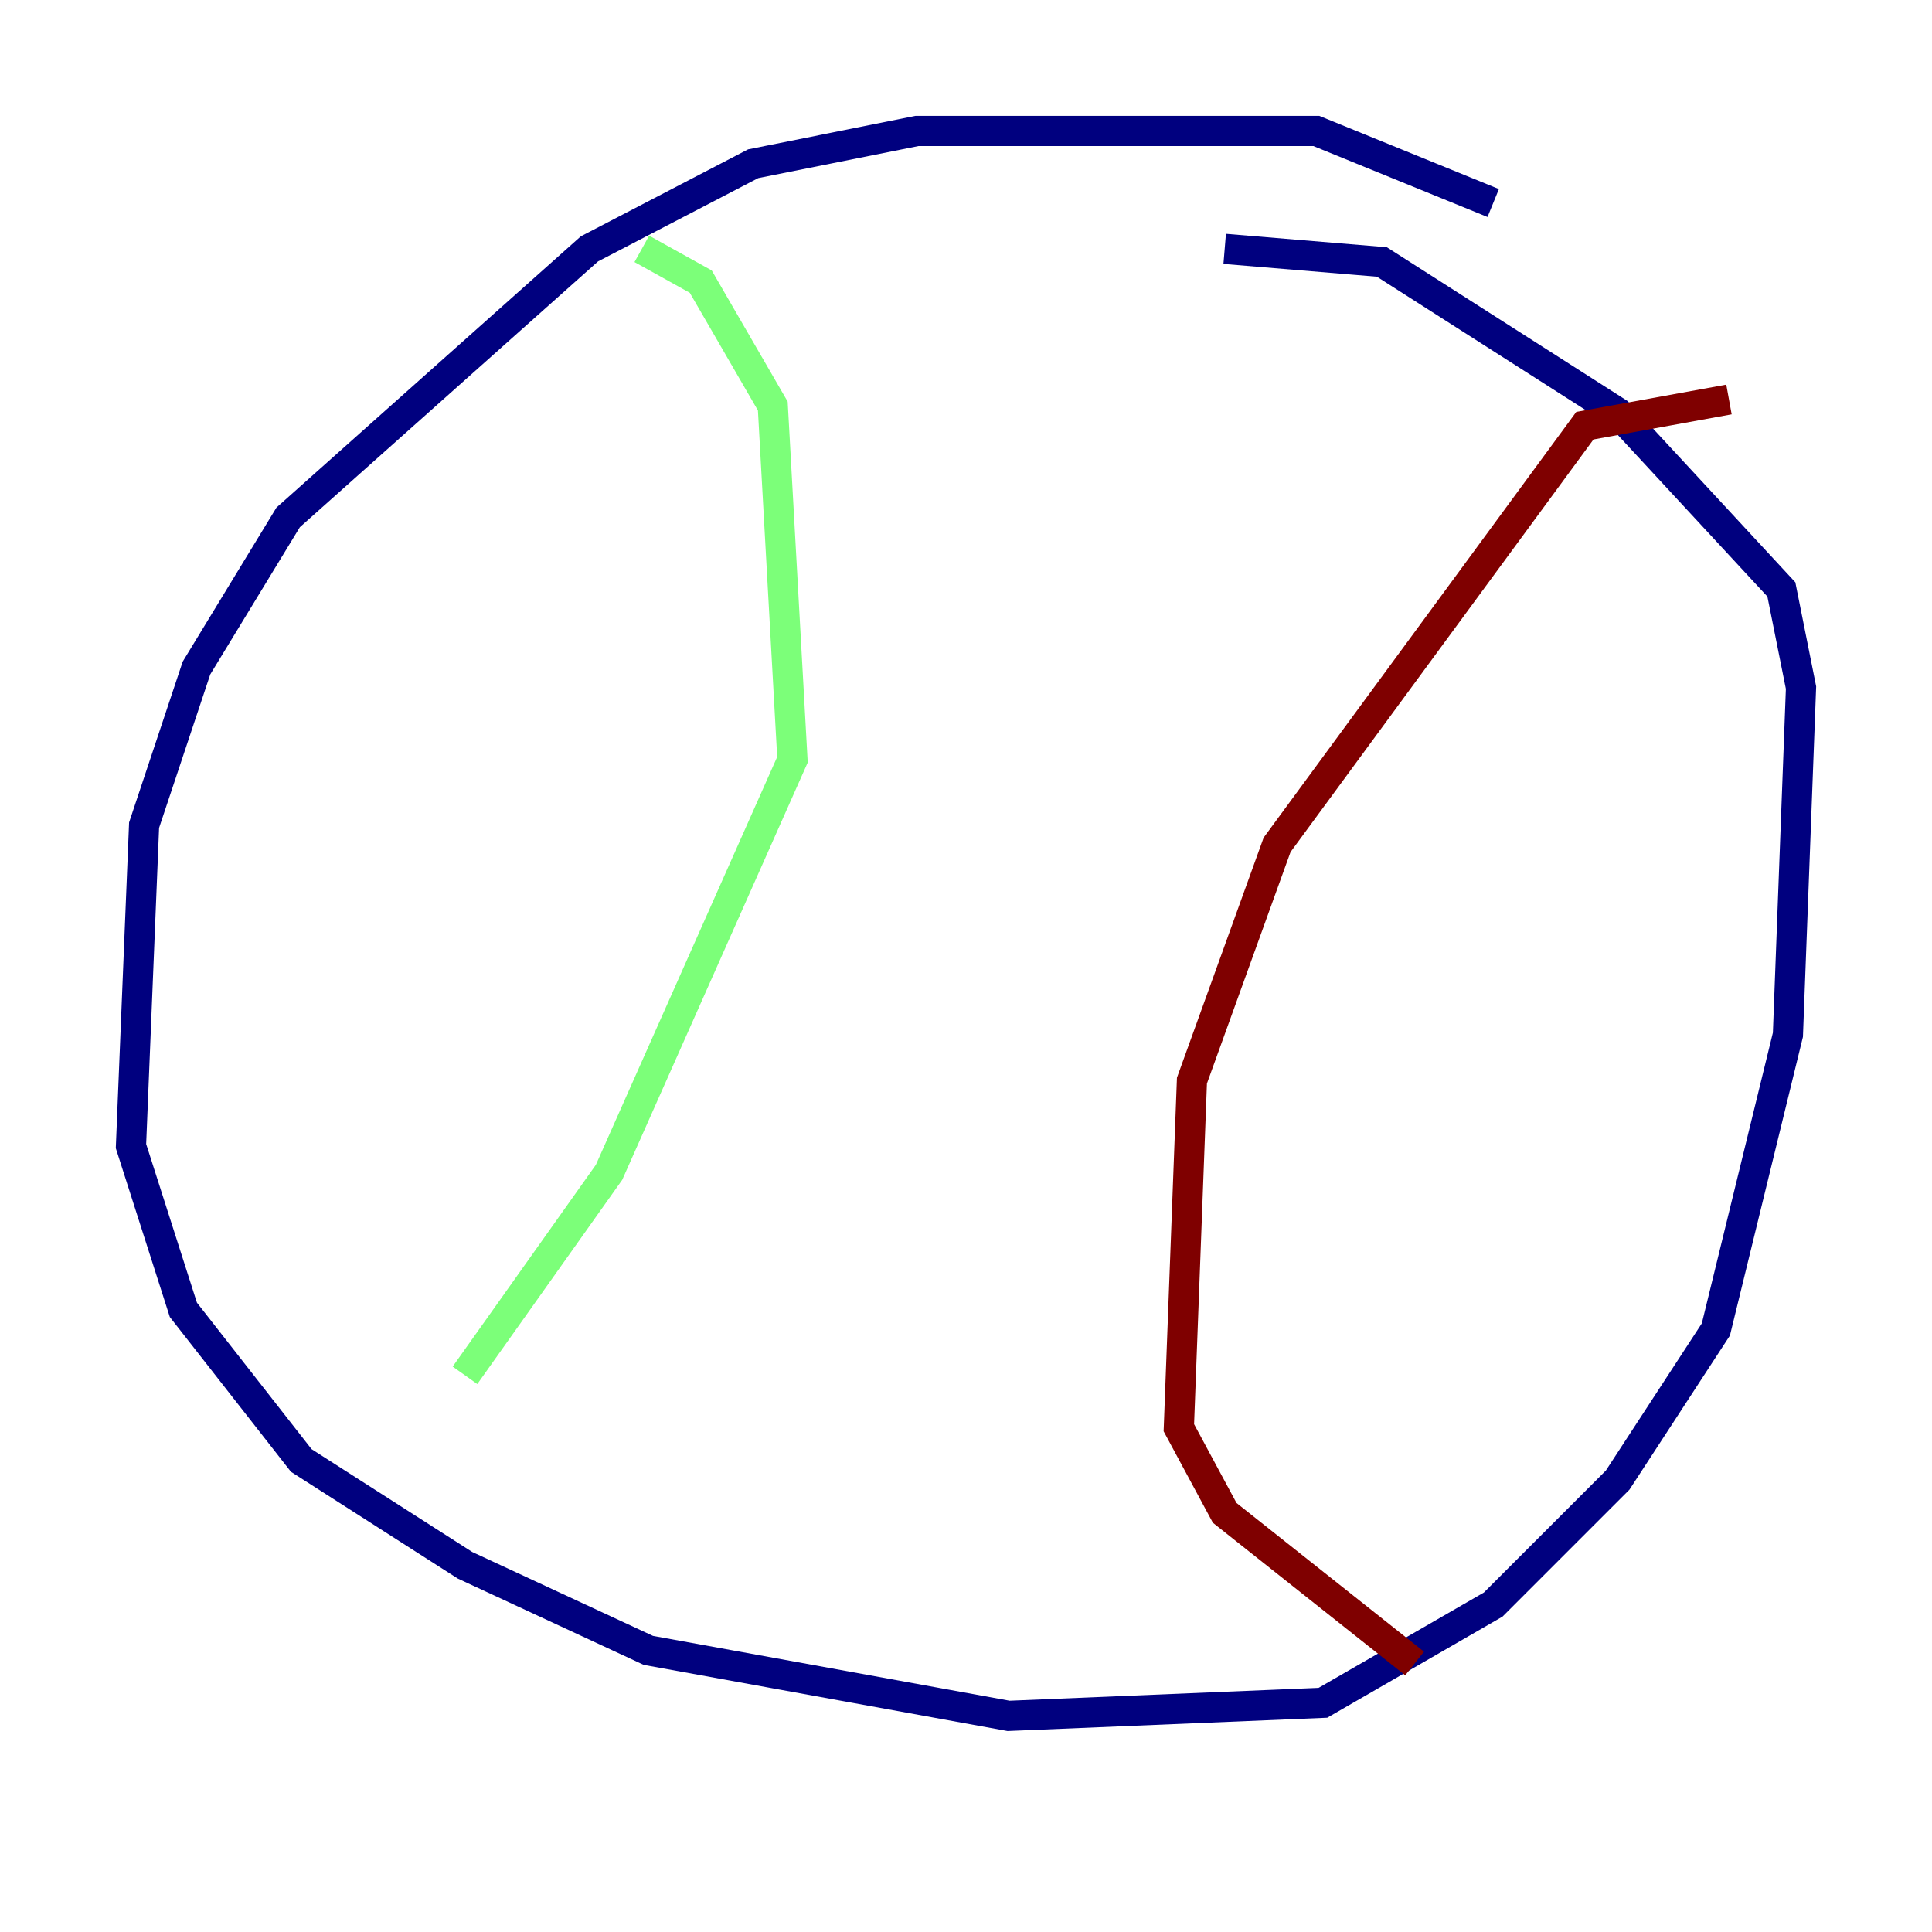 <?xml version="1.0" encoding="utf-8" ?>
<svg baseProfile="tiny" height="128" version="1.2" viewBox="0,0,128,128" width="128" xmlns="http://www.w3.org/2000/svg" xmlns:ev="http://www.w3.org/2001/xml-events" xmlns:xlink="http://www.w3.org/1999/xlink"><defs /><polyline fill="none" points="98.929,13.451 87.214,8.678 60.746,8.678 49.898,10.848 39.051,16.488 19.091,34.278 13.017,44.258 9.546,54.671 8.678,75.932 12.149,86.78 19.959,96.759 30.807,103.702 42.956,109.342 66.82,113.681 87.647,112.814 98.929,106.305 107.173,98.061 113.681,88.081 118.454,68.556 119.322,45.559 118.02,39.051 107.173,27.336 91.552,17.356 81.139,16.488" stroke="#00007f" stroke-width="2" /><polyline fill="none" points="42.522,16.488 46.427,18.658 51.2,26.902 52.502,50.332 40.352,77.668 30.807,91.119" stroke="#7cff79" stroke-width="2" /><polyline fill="none" points="114.549,26.468 105.003,28.203 84.61,55.973 78.969,71.593 78.102,94.59 81.139,100.231 93.722,110.21" stroke="#7f0000" stroke-width="2" /></svg>